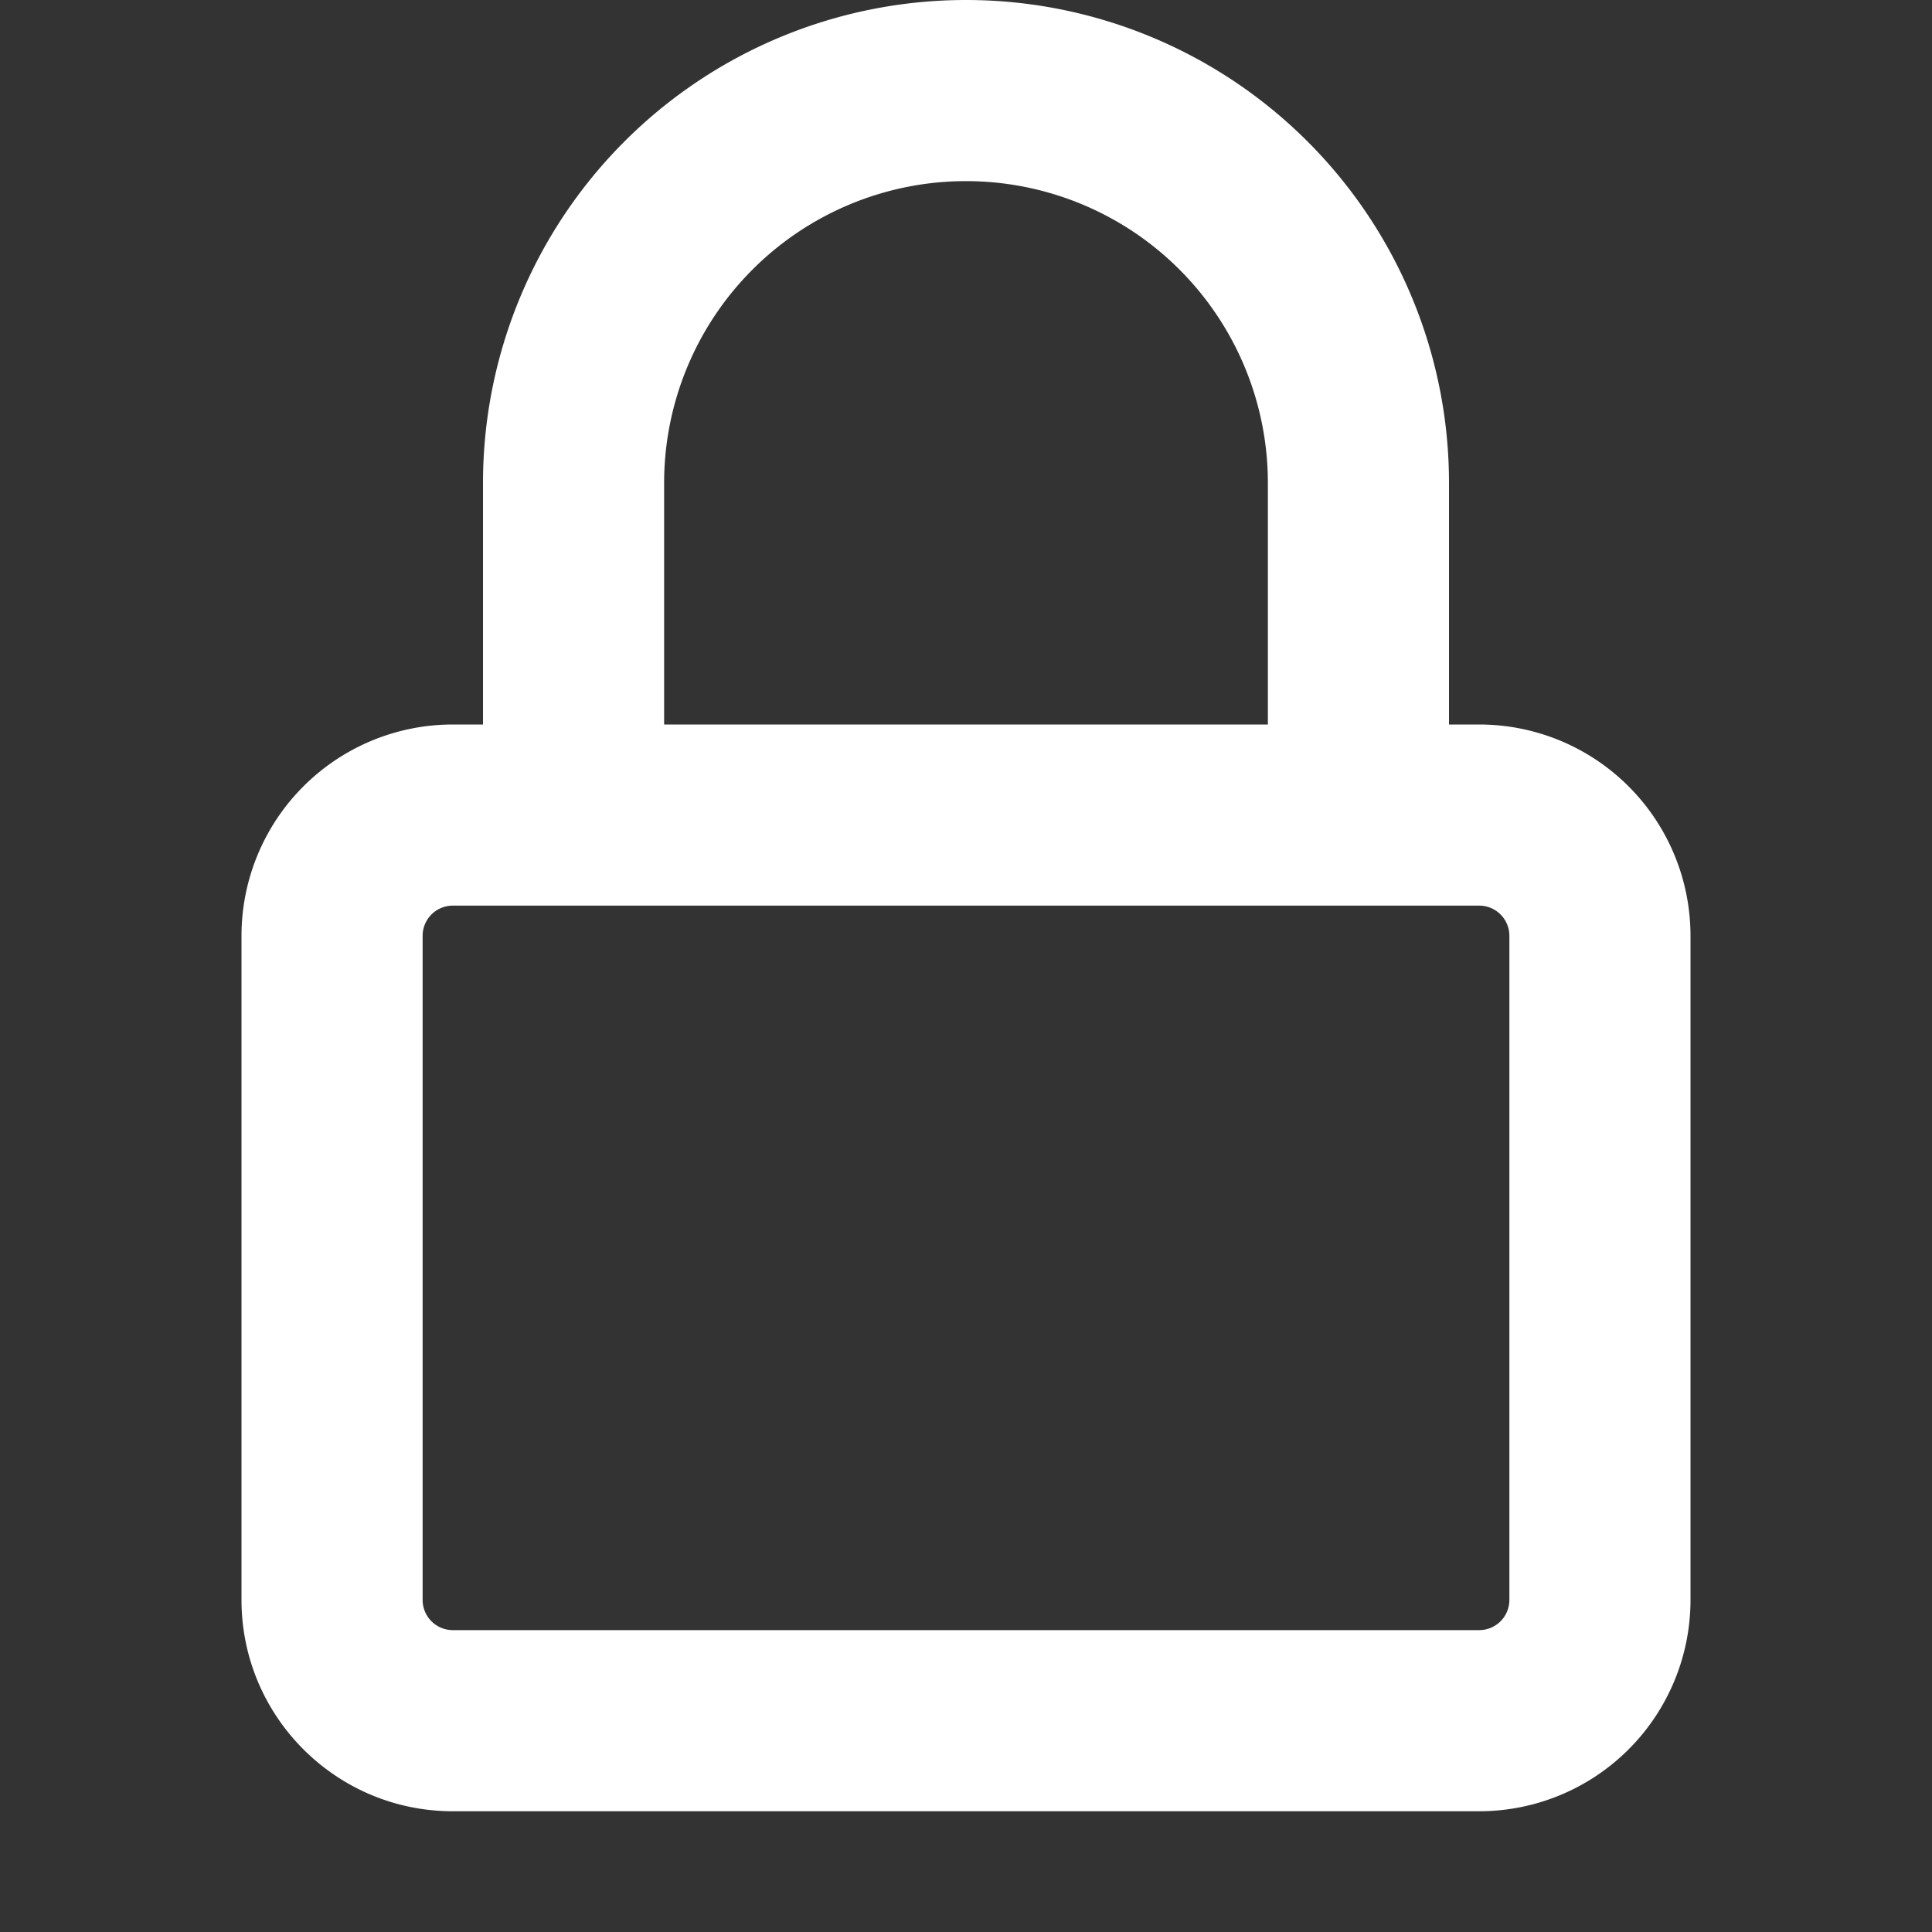 <!--
  - Copyright ©2023 @Ewsgit and YourDash contributors.
  - YourDash is licensed under the MIT License. (https://ewsgit.mit-license.org)
  -->

<svg xmlns="http://www.w3.org/2000/svg" width="16" height="16" viewBox="0 0 16 16">
  <rect x="0" y="0" width="16" height="16" fill="#333333" stroke="none"/>
  <path fill-rule="evenodd" fill="#ffffff"
    d="M4 4v2h-.25A1.75 1.75 0 002 7.75v5.5c0 .966.784 1.75 1.75 1.75h8.5A1.75 1.75 0 0014 13.25v-5.5A1.75 1.75 0 0012.25 6H12V4a4 4 0 10-8 0zm6.5 2V4a2.5 2.5 0 00-5 0v2h5zM12 7.5h.25a.25.25 0 01.25.25v5.5a.25.25 0 01-.25.25h-8.5a.25.25 0 01-.25-.25v-5.5a.25.25 0 01.25-.25H12z" />
</svg>